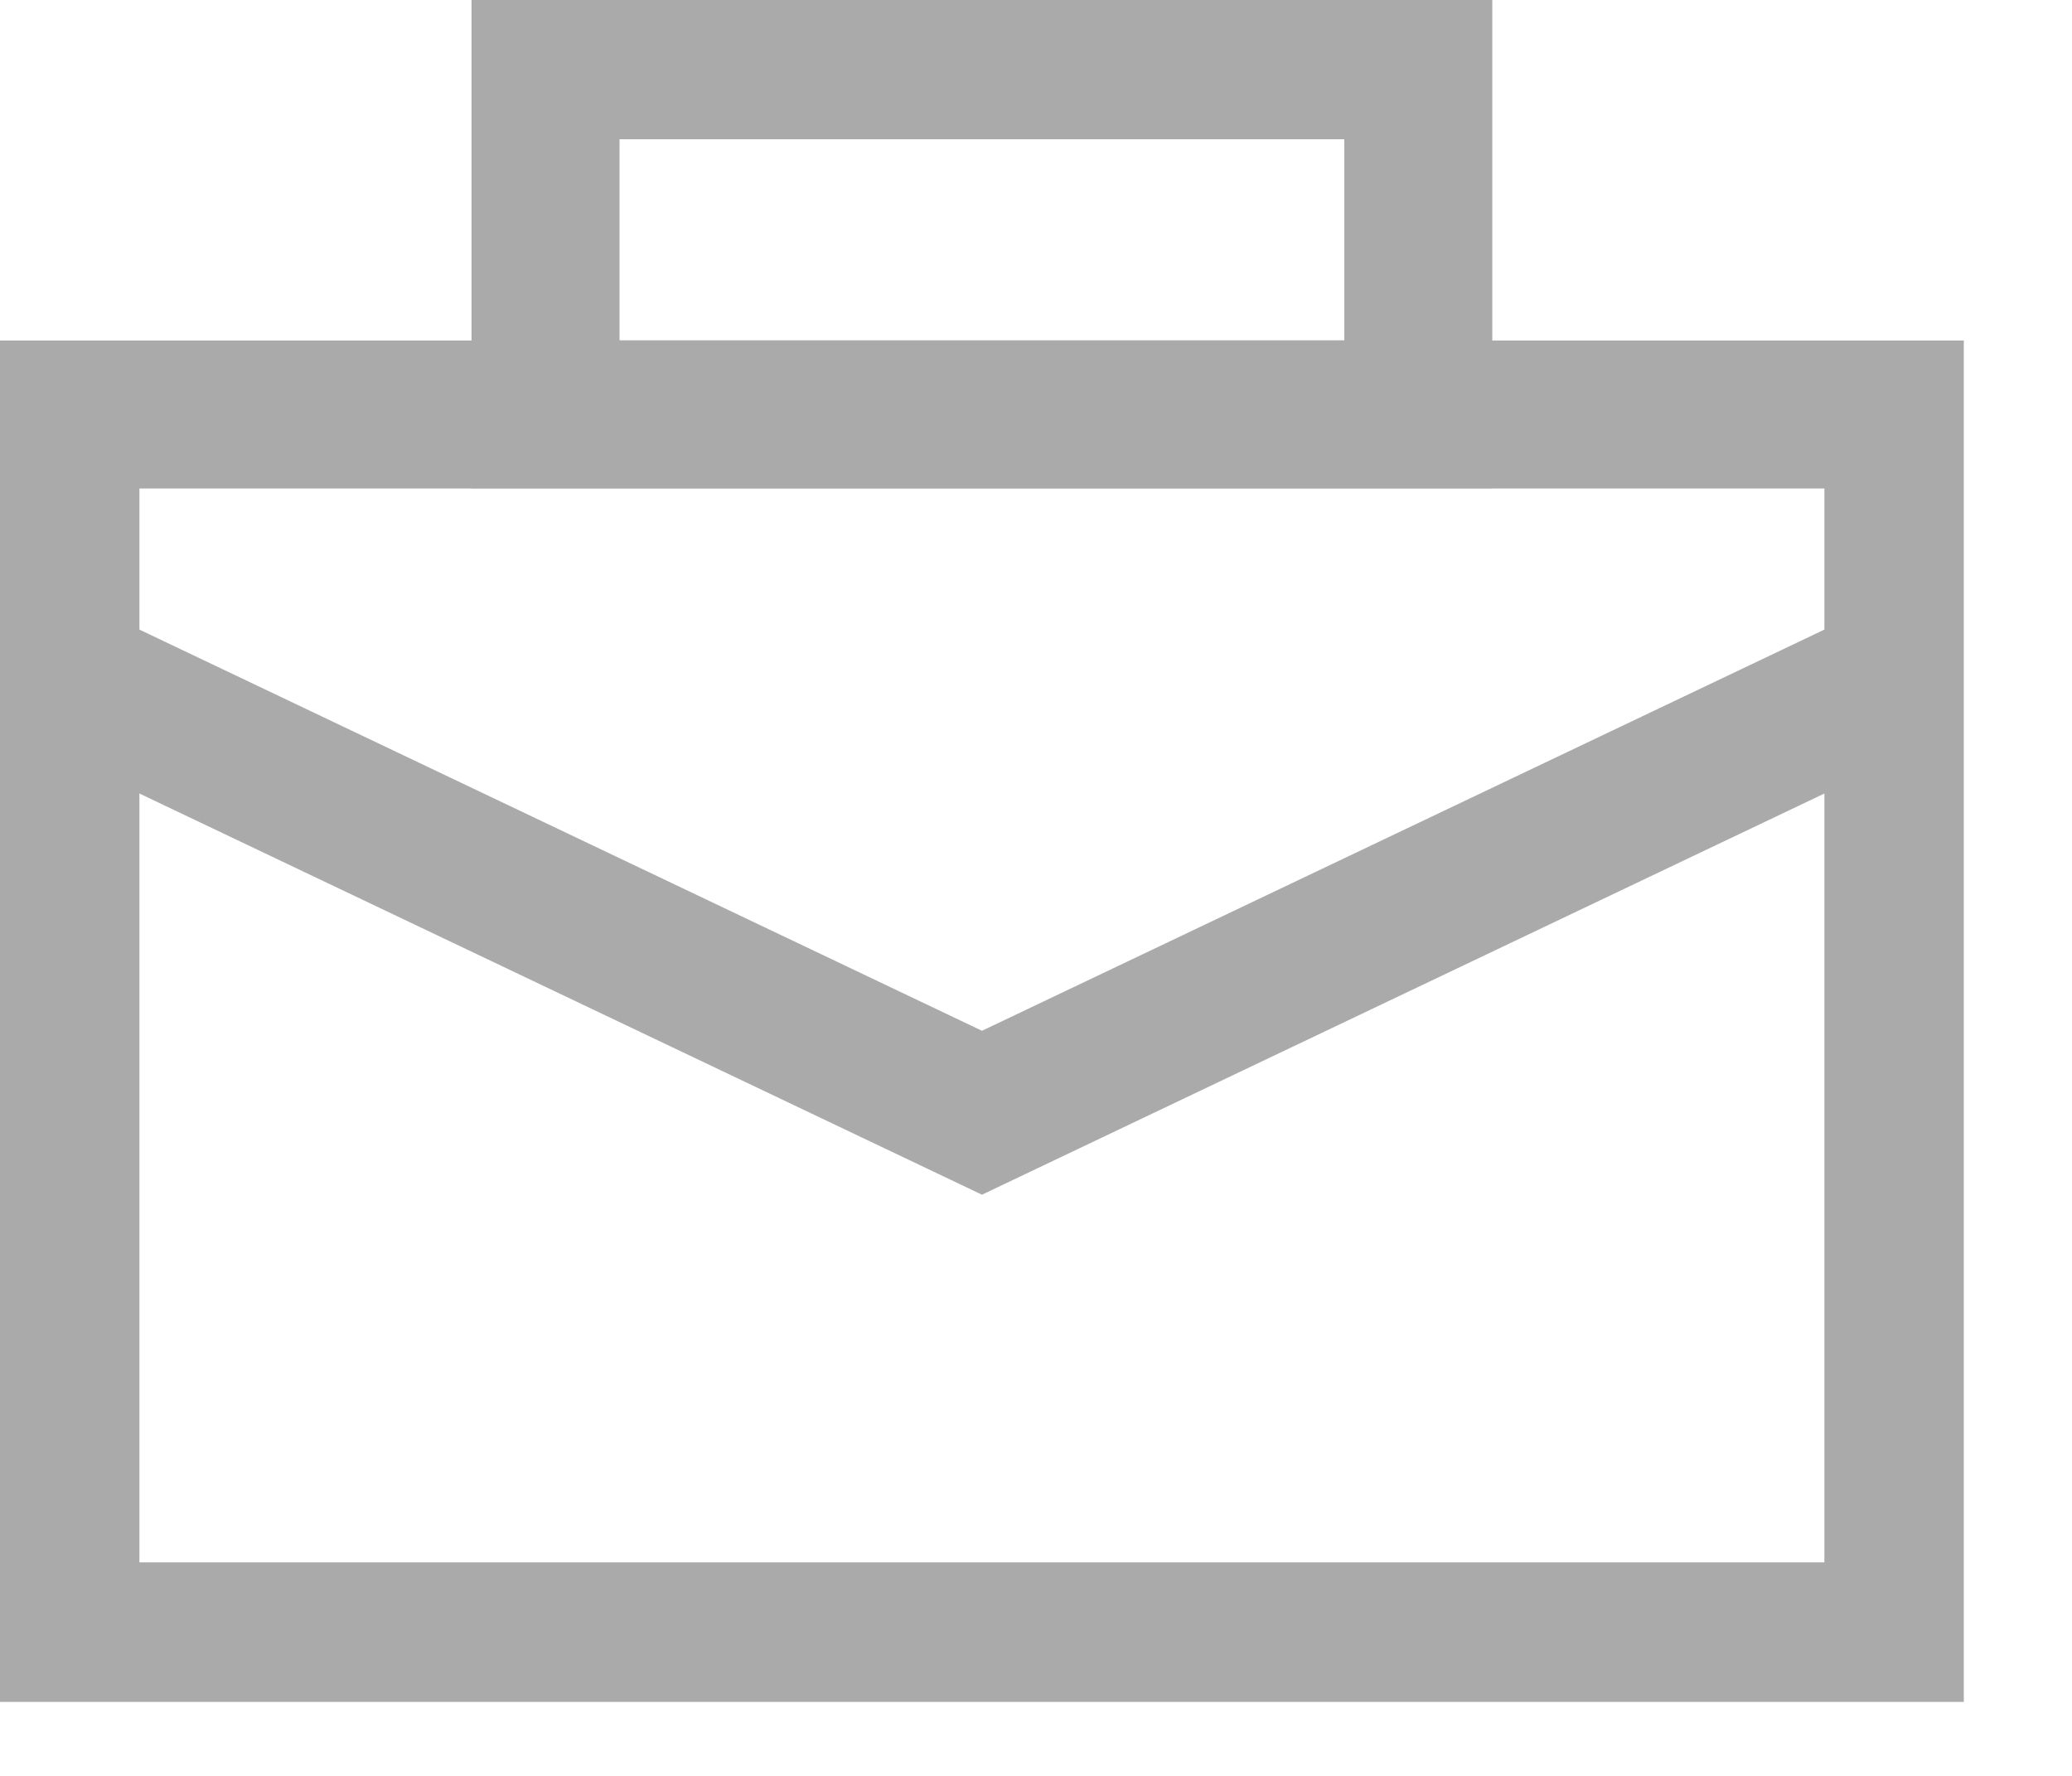 <svg width="14" height="12" viewBox="0 0 14 12" fill="none" xmlns="http://www.w3.org/2000/svg">
<g clip-path="url(#clip0_489_7690)">
<path d="M0.442 4.57L6.635 7.519L12.827 4.57" stroke="#AAAAAA" stroke-miterlimit="10"/>
<path d="M12.827 2.801H0.442V11.057H12.827V2.801Z" stroke="#AAAAAA" stroke-miterlimit="10"/>
<path d="M9.583 0.441H3.686V2.8H9.583V0.441Z" stroke="#AAAAAA" stroke-miterlimit="10"/>
</g>
<defs>
<clipPath id="clip0_489_7690">
<rect width="13.269" height="11.5" fill="white"/>
</clipPath>
</defs>
</svg>
